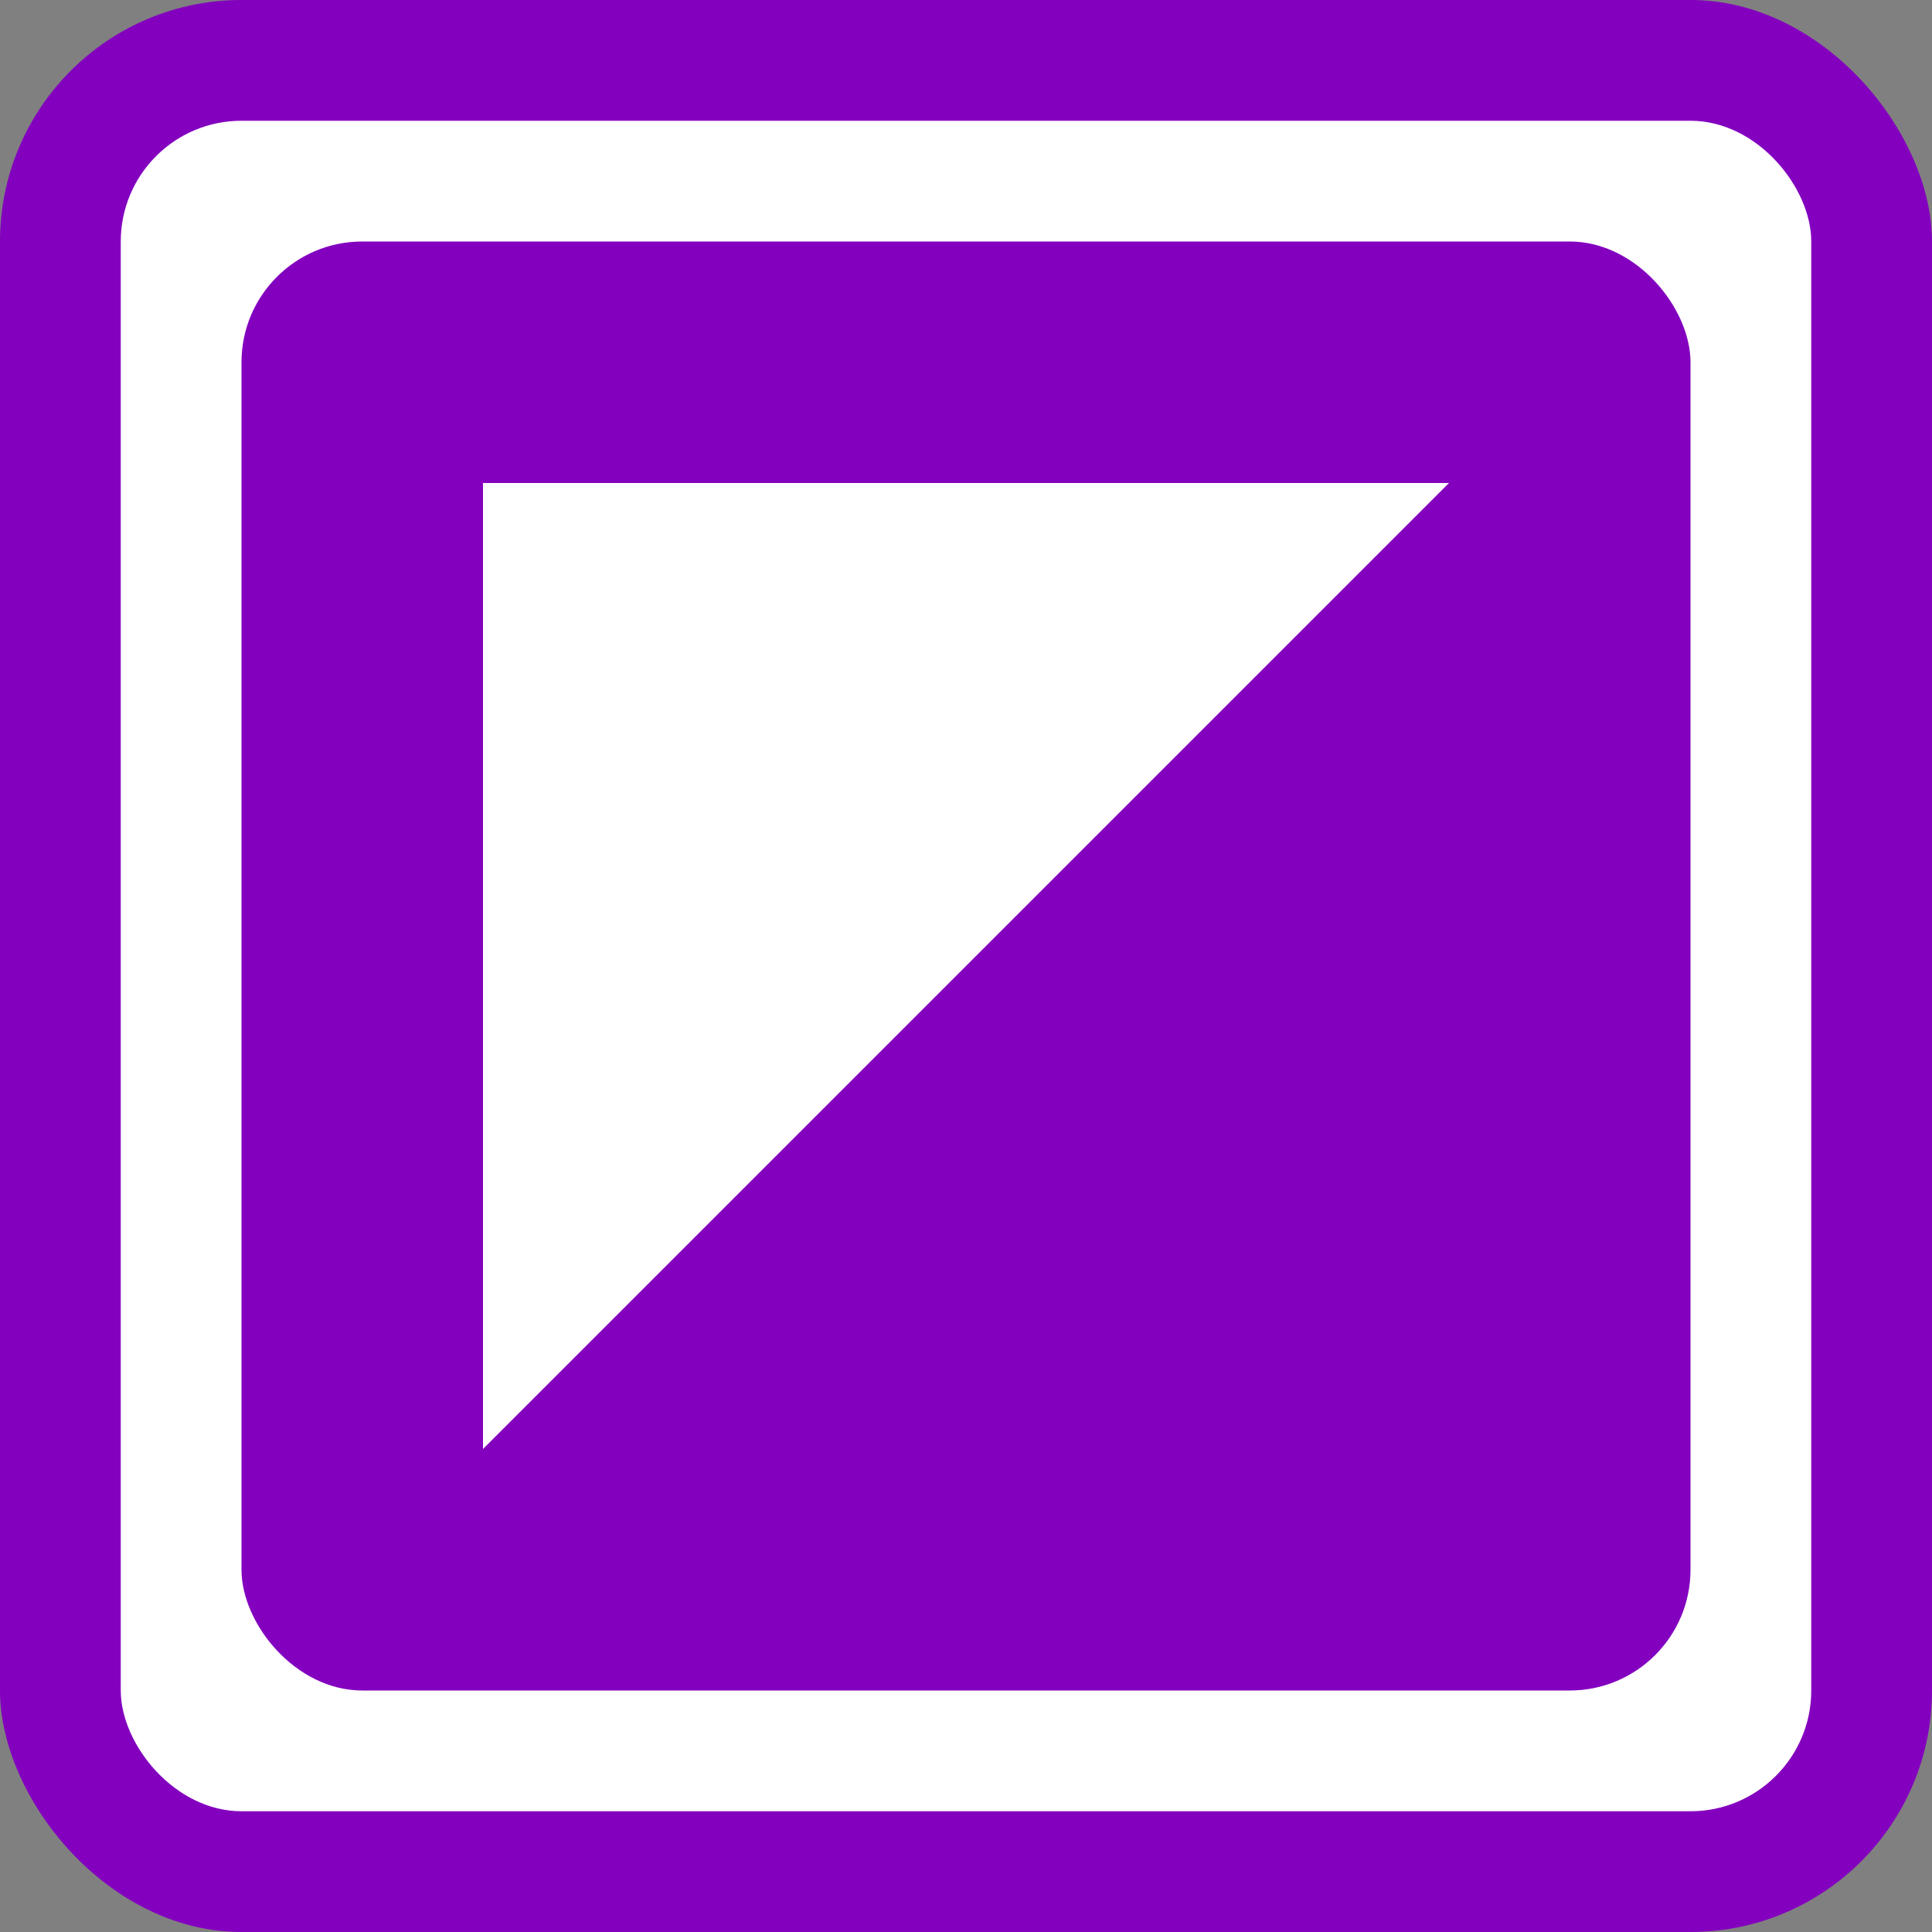 <svg viewBox="0 0 64 64" xmlns="http://www.w3.org/2000/svg">
  <rect x="0" y="0" width="64" height="64" fill="#808080" stroke="none"/>
  <rect width="64" height="64" rx="8" fill="#8300BF" />
  <rect width="56" height="56" x="4" y="4" rx="4" fill="#FFFFFF" />
  <rect width="48" height="48" x="8" y="8" rx="4" fill="#8300BF" />
  <polygon points="16,16 48,16 16,48 48" fill="#FFFFFF" />
</svg>
